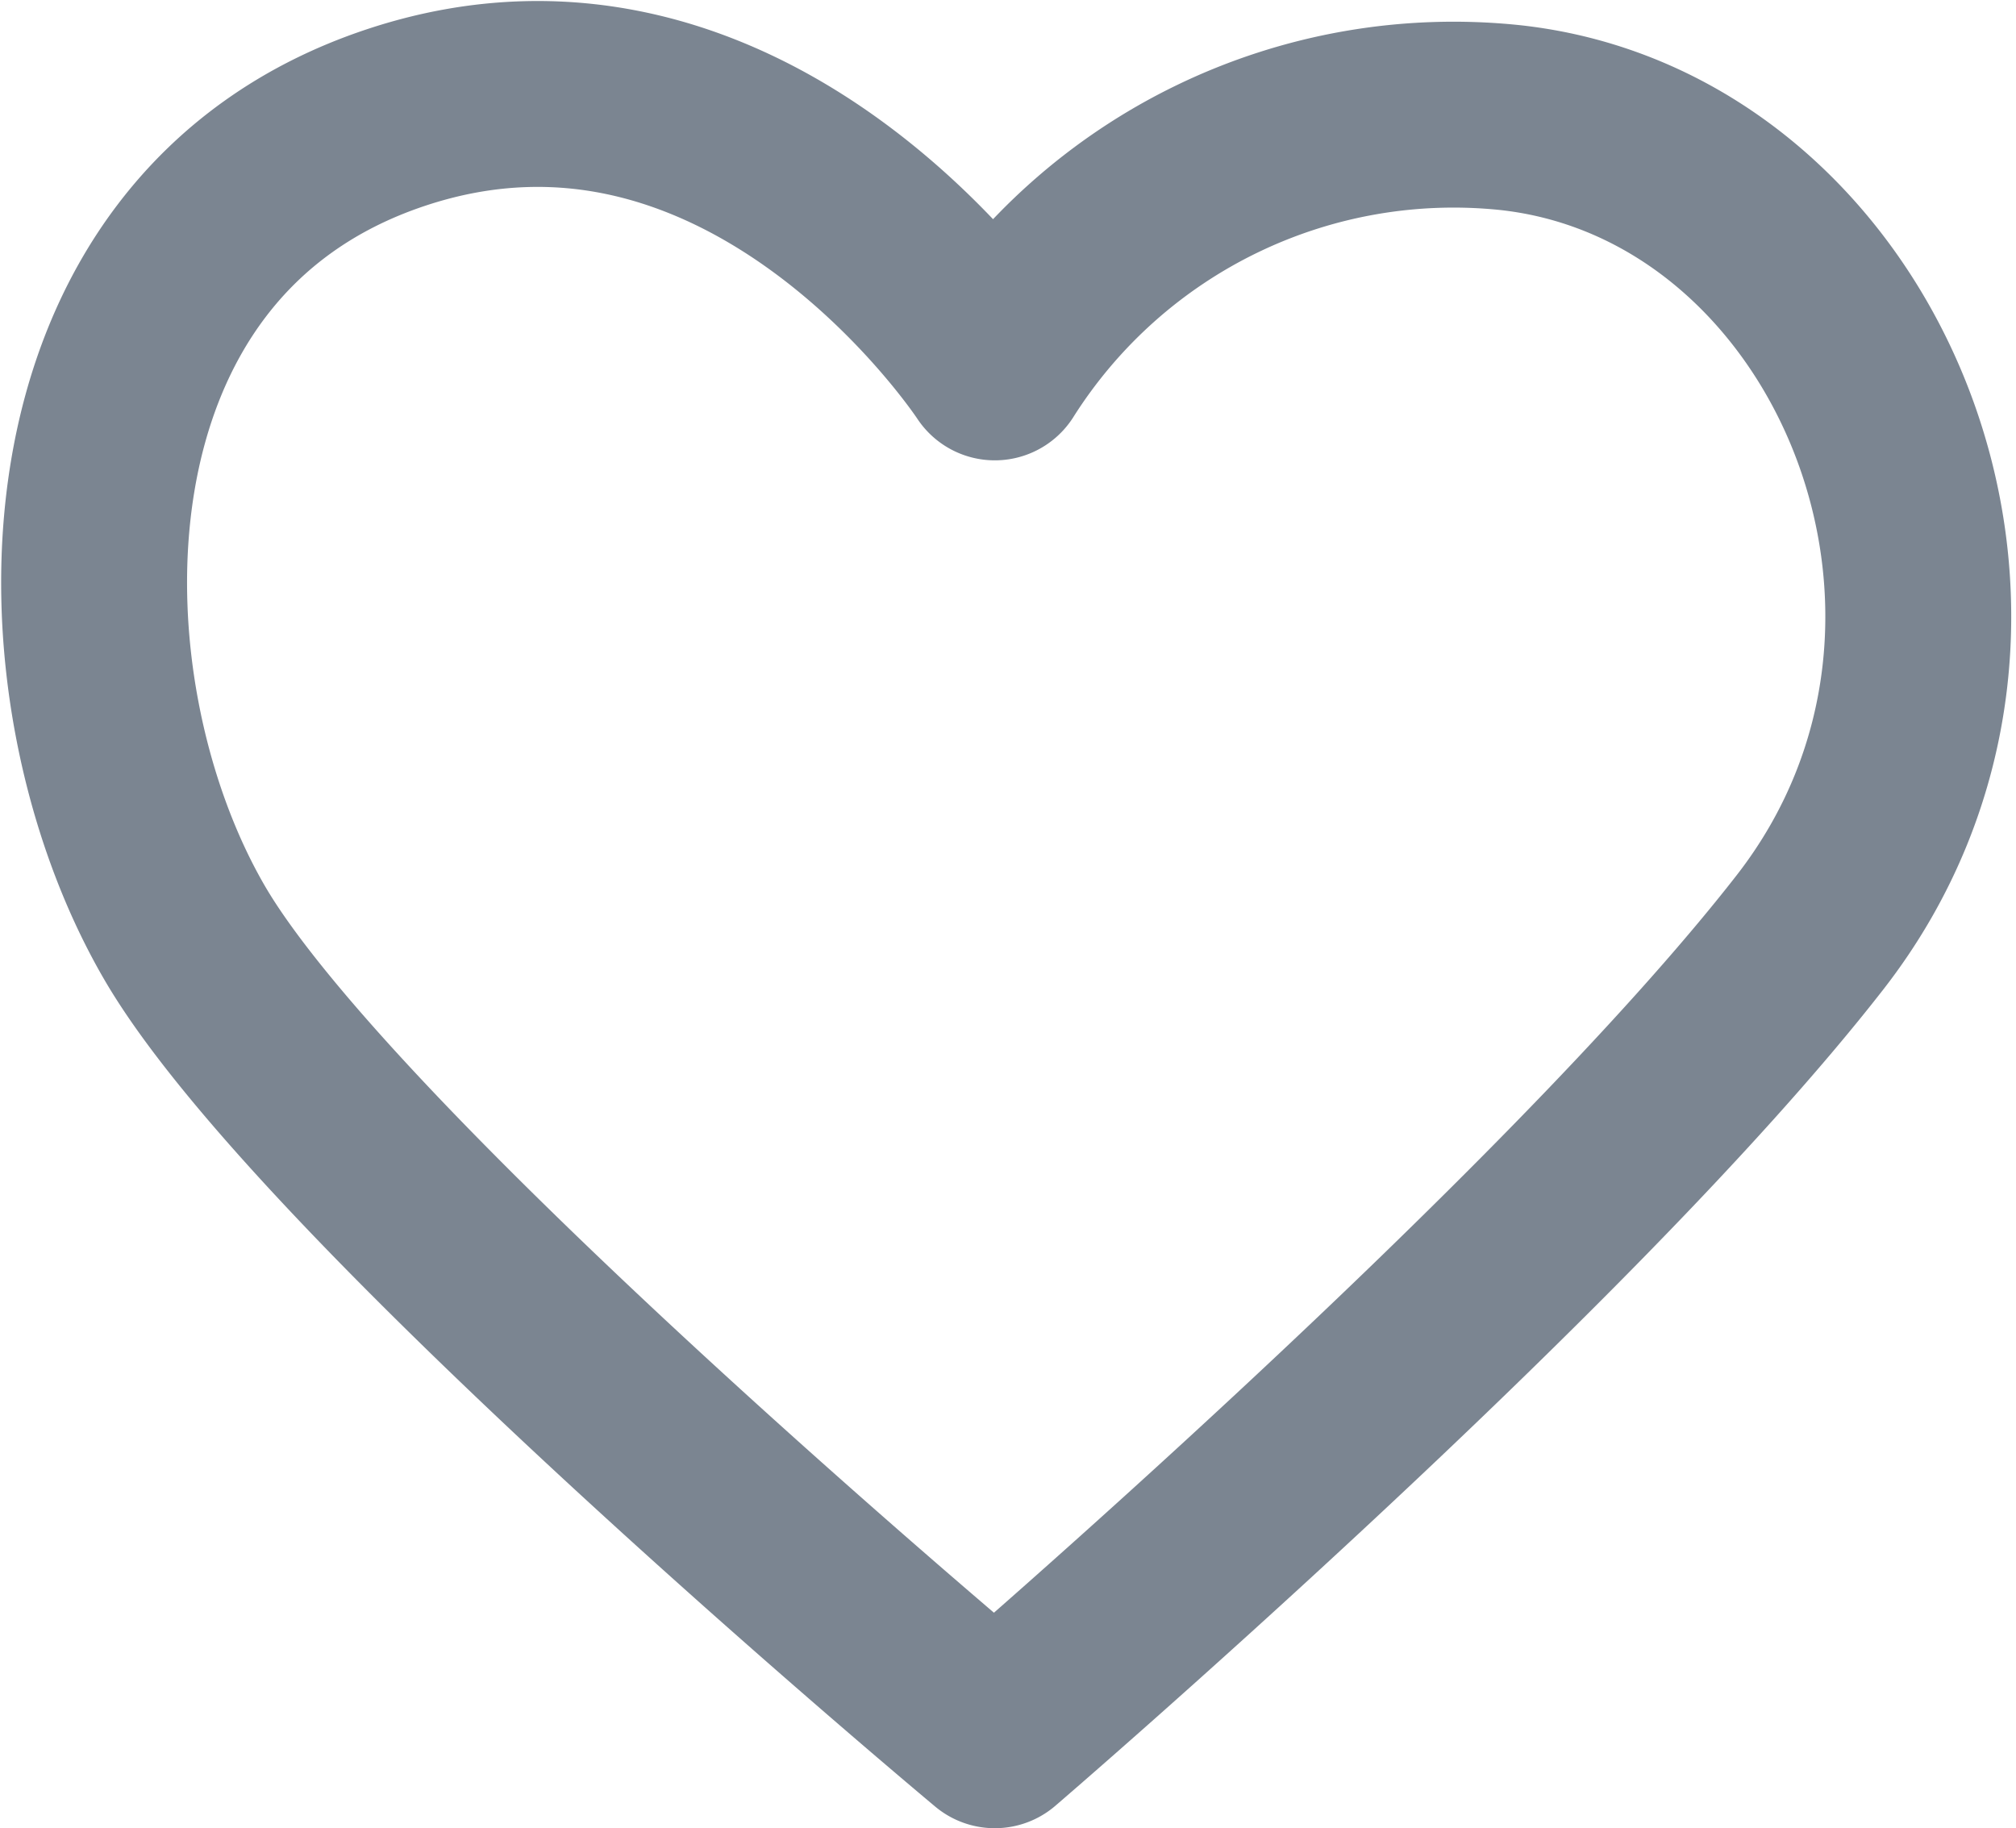 <svg xmlns="http://www.w3.org/2000/svg" width="27.111" height="24.588" viewBox="0 0 27.111 24.588">
  <path id="fav_deactive" d="M4847.912-1999.988a7.3,7.3,0,0,1,6.934-3.359c4.7.517,7.286,6.77,4.03,10.955s-10.964,10.8-10.964,10.8-8.983-7.493-10.9-10.8-1.963-9.354,2.843-10.955S4847.912-1999.988,4847.912-1999.988Z" transform="translate(-4834.534 2004.929)" fill="none" stroke="#7b8591" stroke-linecap="round" stroke-linejoin="round" stroke-width="2.5"/>
</svg>
